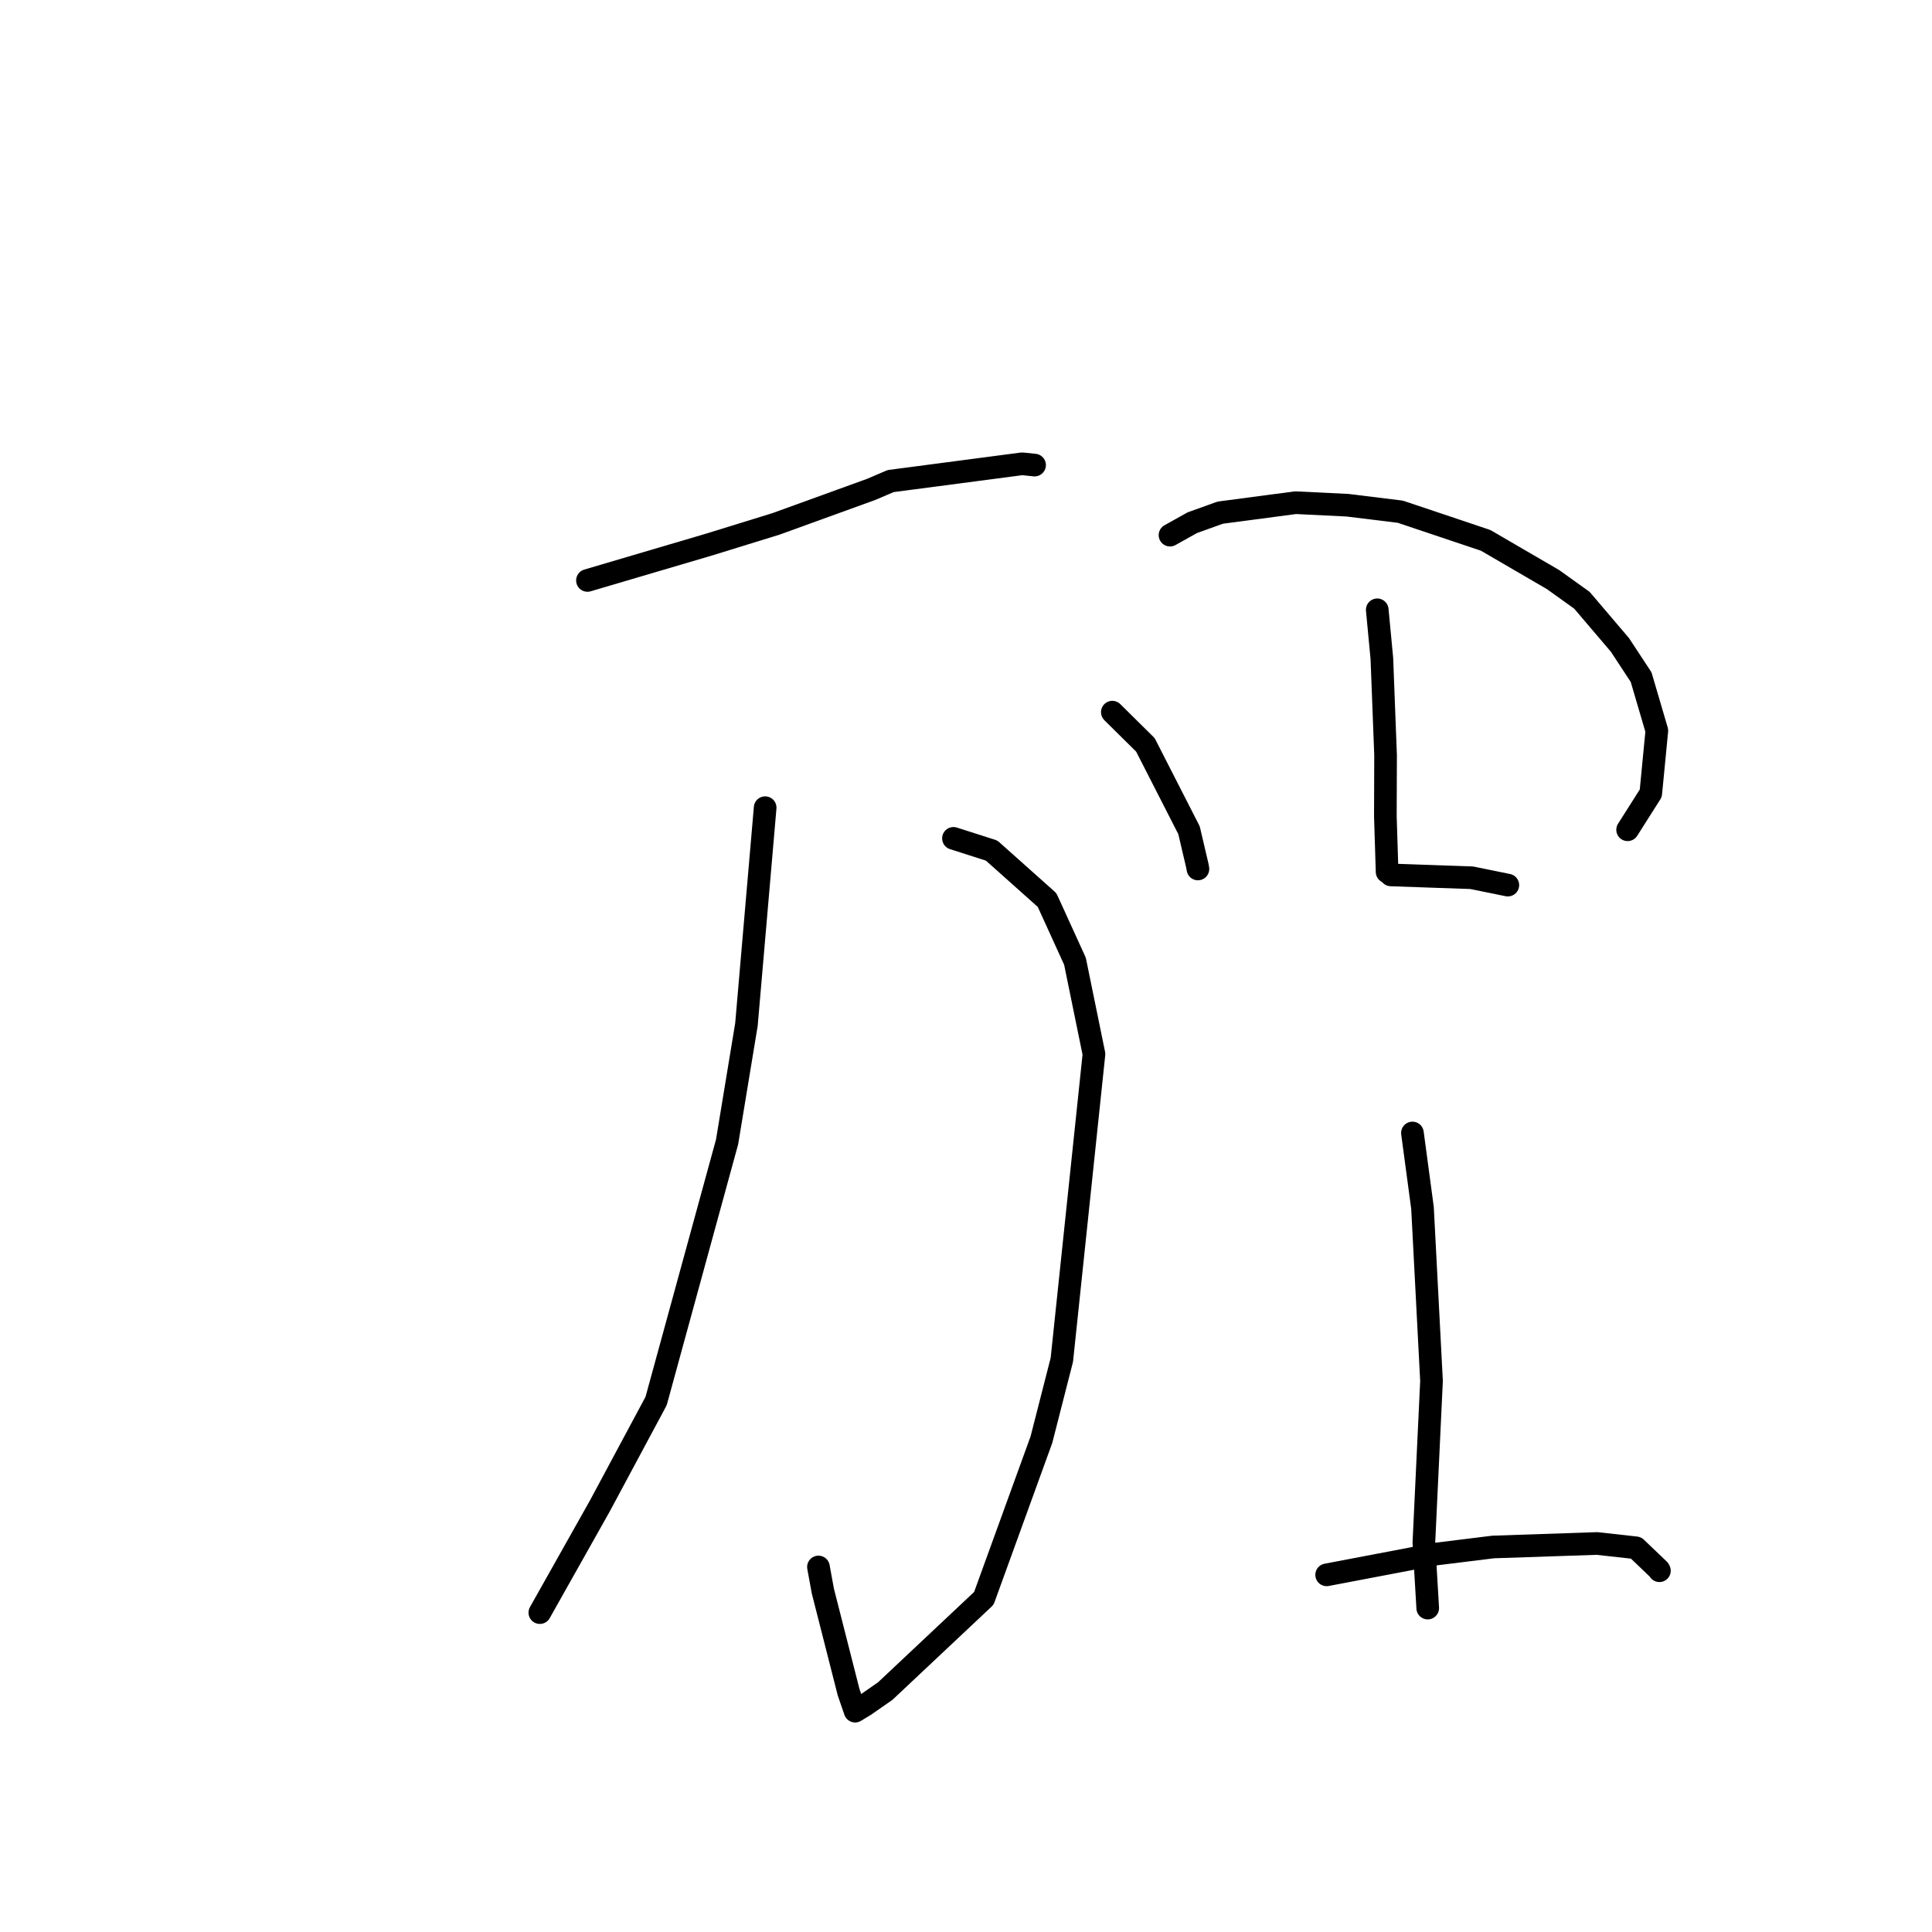 <?xml version="1.0" standalone="no"?>
    <svg width="256" height="256" xmlns="http://www.w3.org/2000/svg" version="1.1">
    <polyline stroke="black" stroke-width="3" stroke-linecap="round" fill="transparent" stroke-linejoin="round" points="77.841 76.912 93.946 72.16 102.827 69.416 115.457 64.84 118.014 63.745 135.439 61.455 136.927 61.609 137.076 61.625 137.087 61.626 " />
        <polyline stroke="black" stroke-width="3" stroke-linecap="round" fill="transparent" stroke-linejoin="round" points="126.338 111.087 131.398 112.706 138.743 119.261 142.439 127.368 144.957 139.671 140.701 180.181 137.992 190.768 130.365 211.789 117.304 224.073 114.595 225.958 113.32 226.729 113.309 226.736 112.443 224.221 109.03 210.815 108.449 207.633 " />
        <polyline stroke="black" stroke-width="3" stroke-linecap="round" fill="transparent" stroke-linejoin="round" points="101.387 107.022 98.908 135.752 96.343 151.305 86.937 185.647 79.482 199.55 72.254 212.394 71.531 213.679 " />
        <polyline stroke="black" stroke-width="3" stroke-linecap="round" fill="transparent" stroke-linejoin="round" points="147.389 94.364 151.773 98.7 157.553 110.013 158.656 114.718 158.731 115.144 " />
        <polyline stroke="black" stroke-width="3" stroke-linecap="round" fill="transparent" stroke-linejoin="round" points="155.032 70.909 157.983 69.261 161.69 67.929 171.673 66.609 178.549 66.944 185.552 67.805 196.858 71.6 205.791 76.801 209.617 79.542 214.647 85.452 217.455 89.721 219.54 96.816 218.737 105.112 215.929 109.539 215.669 109.949 " />
        <polyline stroke="black" stroke-width="3" stroke-linecap="round" fill="transparent" stroke-linejoin="round" points="182.492 80.803 183.105 87.259 183.596 100.067 183.568 108.18 183.779 114.913 183.797 115.527 " />
        <polyline stroke="black" stroke-width="3" stroke-linecap="round" fill="transparent" stroke-linejoin="round" points="184.304 115.932 195.003 116.305 199.335 117.187 199.768 117.276 199.796 117.281 " />
        <polyline stroke="black" stroke-width="3" stroke-linecap="round" fill="transparent" stroke-linejoin="round" points="187.155 150.126 188.489 160.061 189.683 182.986 188.67 204.42 189.135 212.293 189.181 213.08 " />
        <polyline stroke="black" stroke-width="3" stroke-linecap="round" fill="transparent" stroke-linejoin="round" points="175.788 208.676 190.262 205.921 197.853 204.984 211.613 204.519 216.779 205.094 219.82 208 219.881 208.131 " />
        </svg>